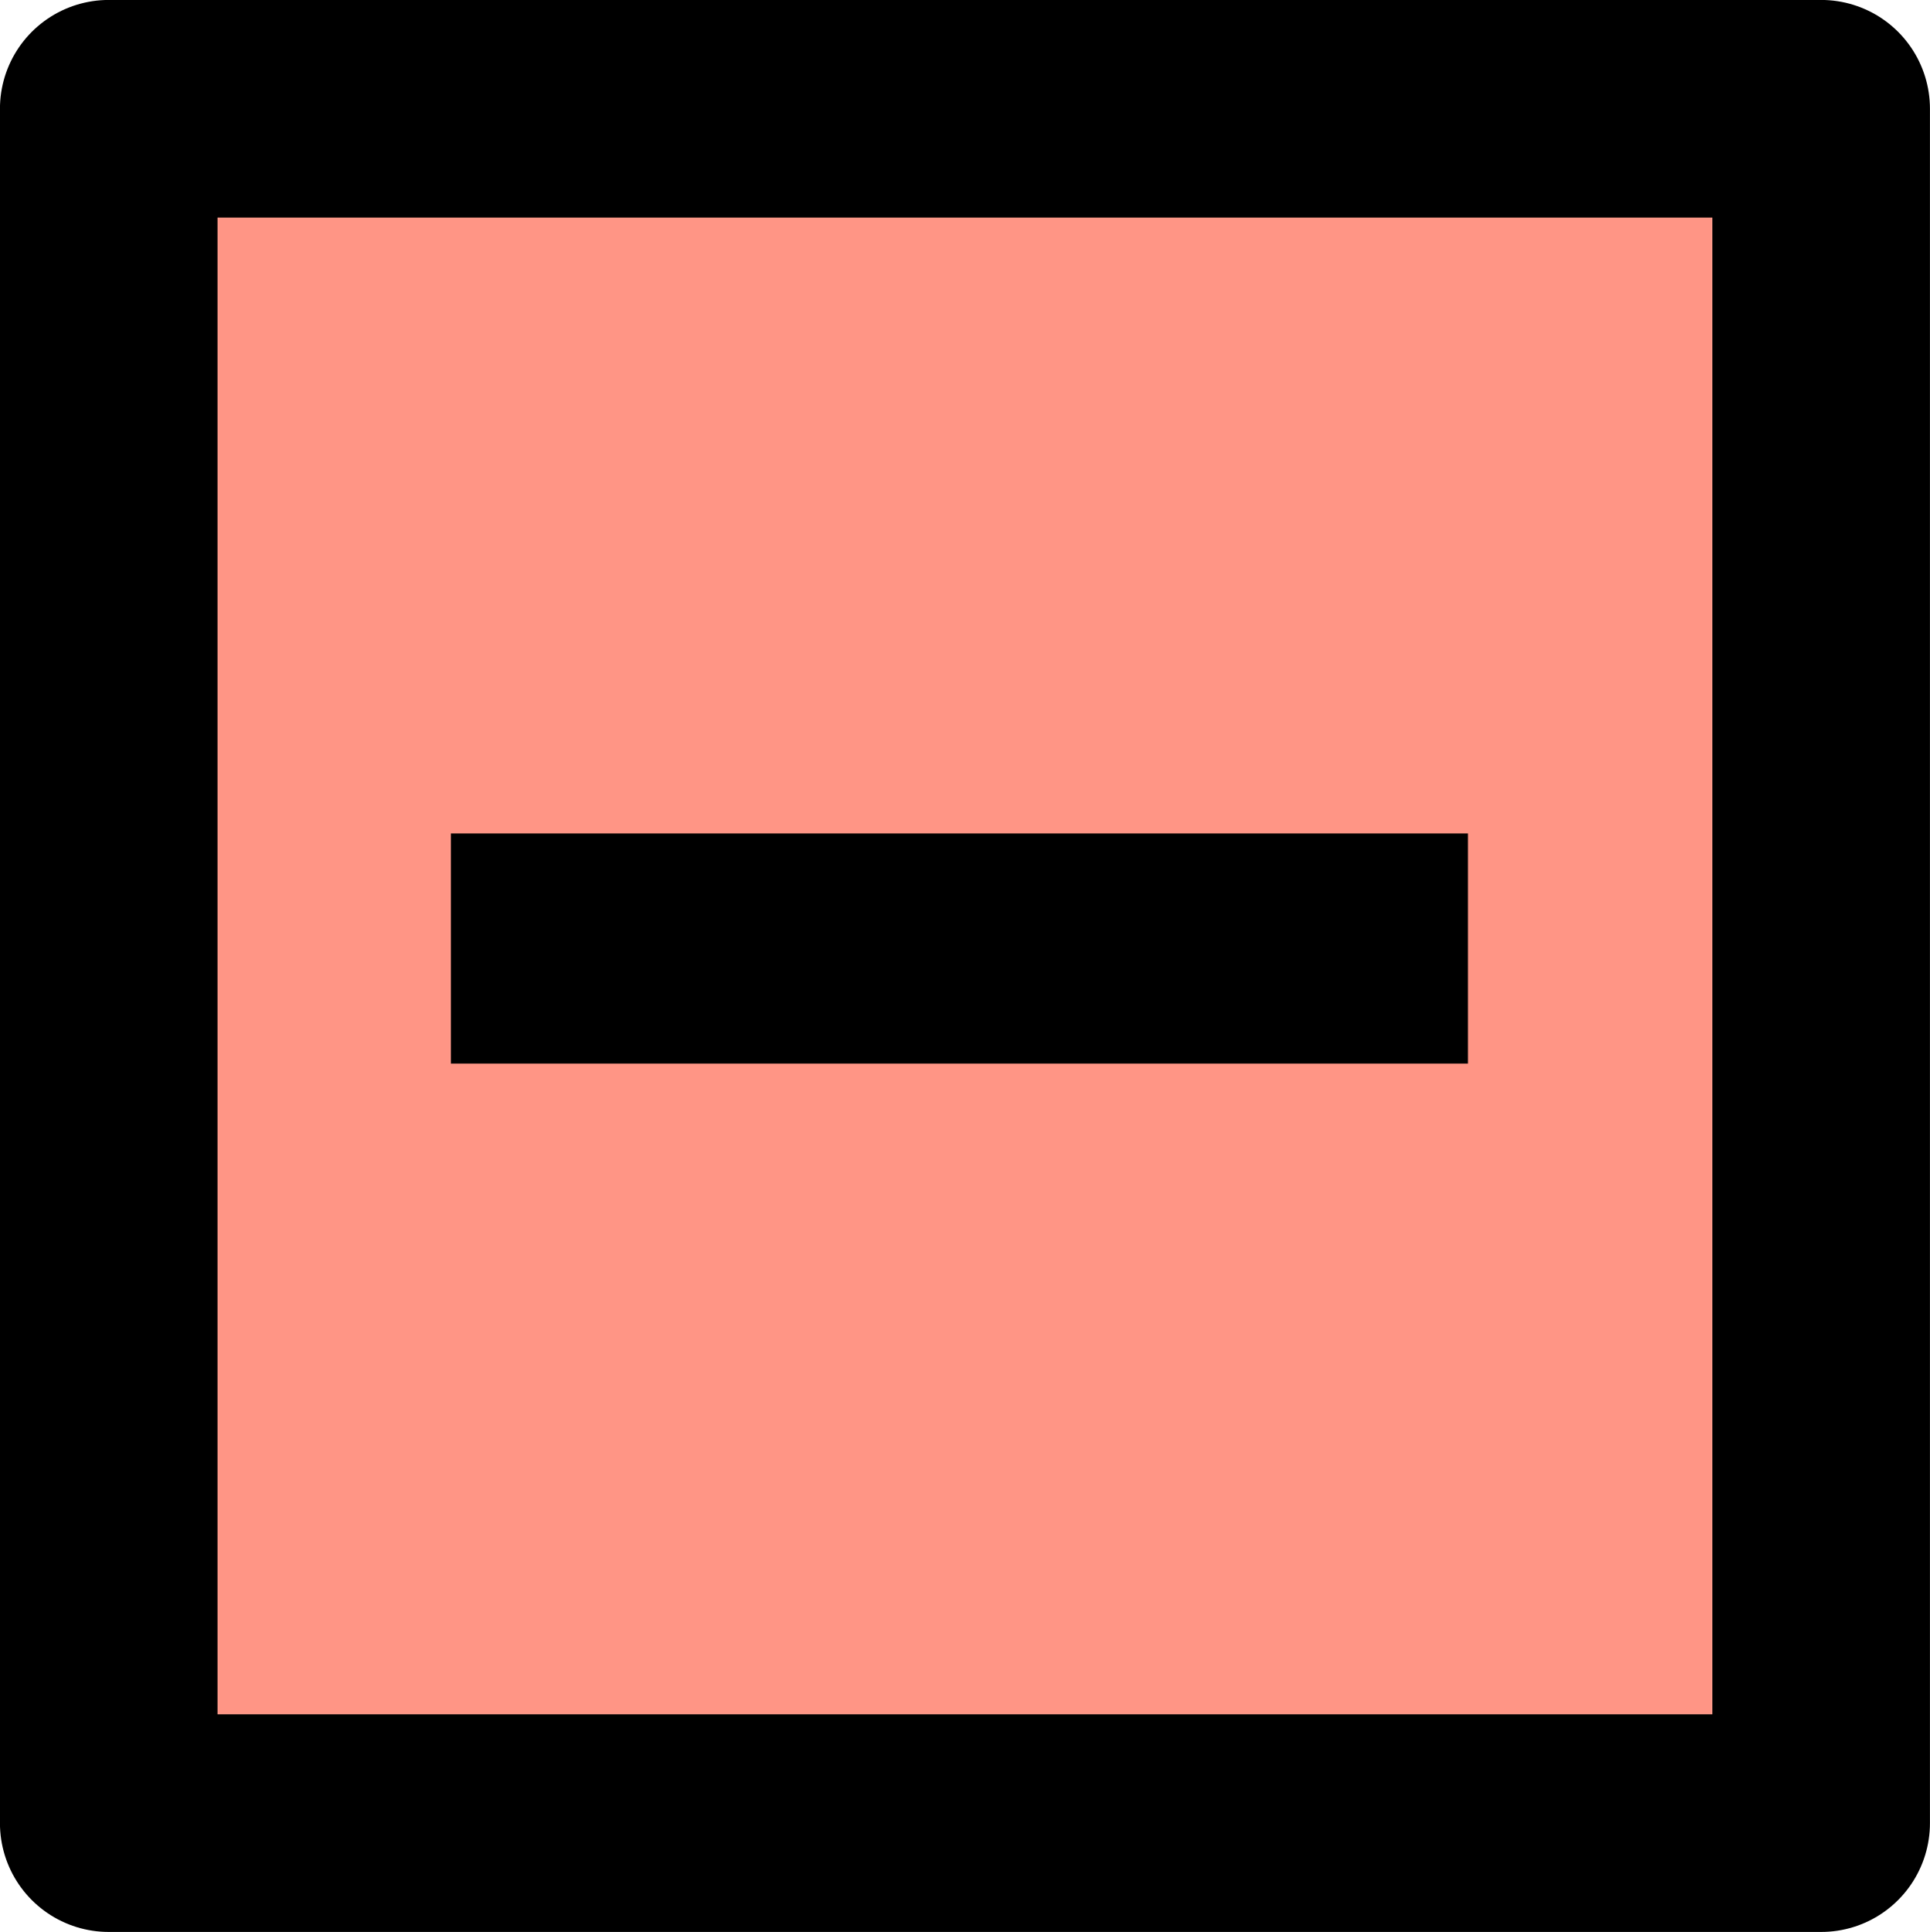 <?xml version="1.0" encoding="UTF-8" standalone="no"?>
<!-- Created with Inkscape (http://www.inkscape.org/) -->

<svg
   width="18.781mm"
   height="18.796mm"
   viewBox="0 0 18.781 18.796"
   version="1.1"
   id="svg5"
   inkscape:version="1.2.1 (9c6d41e410, 2022-07-14)"
   sodipodi:docname="minus.svg"
   inkscape:export-filename="symbols 5/7 right.svg"
   inkscape:export-xdpi="96"
   inkscape:export-ydpi="96"
   xml:space="preserve"
   xmlns:inkscape="http://www.inkscape.org/namespaces/inkscape"
   xmlns:sodipodi="http://sodipodi.sourceforge.net/DTD/sodipodi-0.dtd"
   xmlns="http://www.w3.org/2000/svg"
   xmlns:svg="http://www.w3.org/2000/svg"><sodipodi:namedview
     id="namedview7"
     pagecolor="#ffffff"
     bordercolor="#666666"
     borderopacity="1.0"
     inkscape:showpageshadow="2"
     inkscape:pageopacity="0.0"
     inkscape:pagecheckerboard="0"
     inkscape:deskcolor="#d1d1d1"
     inkscape:document-units="mm"
     showgrid="false"
     inkscape:zoom="0.8244168"
     inkscape:cx="105.52914"
     inkscape:cy="70.352763"
     inkscape:window-width="1920"
     inkscape:window-height="1043"
     inkscape:window-x="0"
     inkscape:window-y="0"
     inkscape:window-maximized="1"
     inkscape:current-layer="layer1"
     inkscape:lockguides="false" /><defs
     id="defs2"><rect
       x="106.083"
       y="347.177"
       width="60.274"
       height="41.961"
       id="rect1388-9" /></defs><g
     inkscape:label="Layer 1"
     inkscape:groupmode="layer"
     id="layer1"
     transform="translate(184.581,-1.986)"><path
       id="rect7601-9-9-2-8-4-4-9-7-3-1"
       style="fill:#ff9585;fill-opacity:1;stroke:#000000;stroke-width:2.117;stroke-linecap:round;stroke-linejoin:round"
       transform="scale(-1,1)"
       d="m 166.859,3.044 h 16.664 V 19.723 h -16.664 z" /><g
       aria-label="−"
       transform="matrix(1.068,0,0,1.068,-294.449,-368.821)"
       id="text1386-2"
       style="font-size:13.207px;line-height:125%;font-family:'Abyssinica SIL';-inkscape-font-specification:'Abyssinica SIL';letter-spacing:0px;word-spacing:0px;white-space:pre;shape-inside:url(#rect1388-9);display:inline;stroke:#000000;stroke-width:1px"><path
         d="m 107.481,355.29 h 8.267 v 1.096 h -8.267 z"
         id="path2553" /></g></g></svg>
